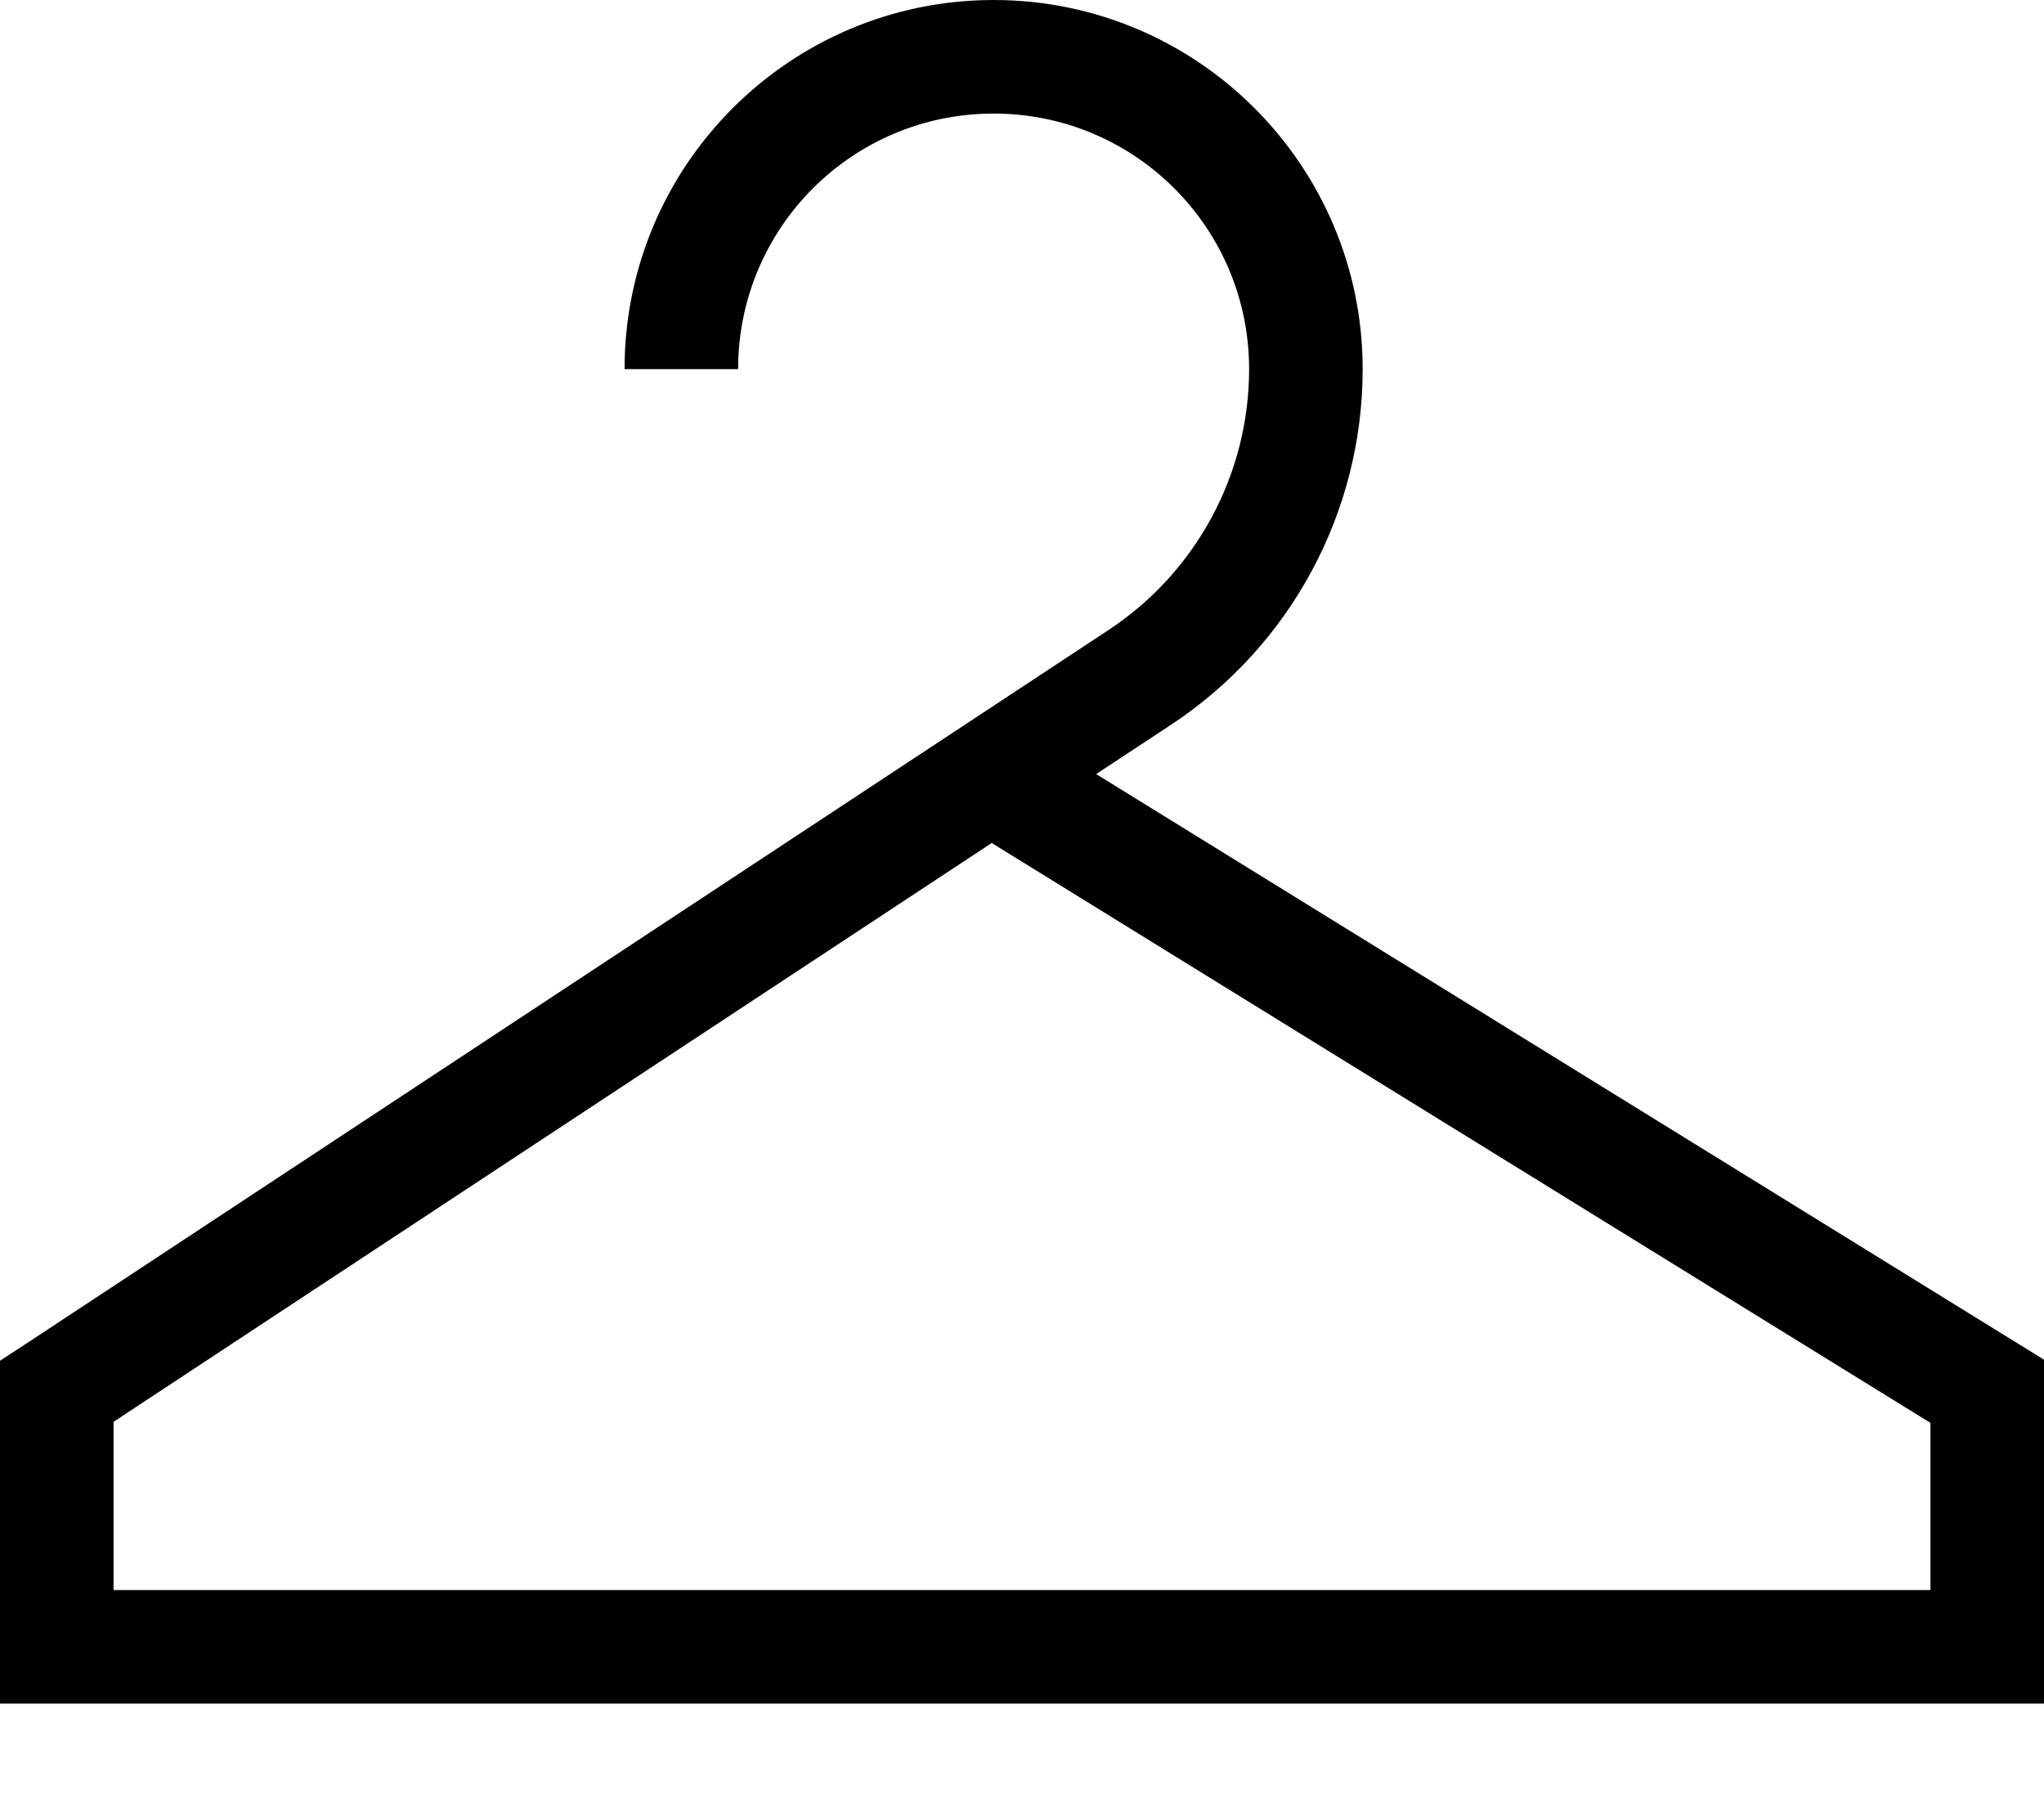 <svg xmlns="http://www.w3.org/2000/svg" viewBox="0 0 576 512"><!--! Font Awesome Pro 7.0.0 by @fontawesome - https://fontawesome.com License - https://fontawesome.com/license (Commercial License) Copyright 2025 Fonticons, Inc. --><path fill="currentColor" d="M280 32c-39.8 0-72 32.2-72 72l-32 0C176 46.6 222.6 0 280 0S384 46.6 384 104c0 40.3-20.3 78-54 100.2l-21.1 13.9 259.5 160.3 7.6 4.7 0 96.9-576 0 0-96.6 7.2-4.7 305.2-201.2c24.7-16.3 39.6-43.9 39.6-73.5 0-39.8-32.2-72-72-72zm-.2 205.3l-247.8 163.3 0 47.4 512 0 0-47.1-264.4-163.3 .2-.3z"/></svg>